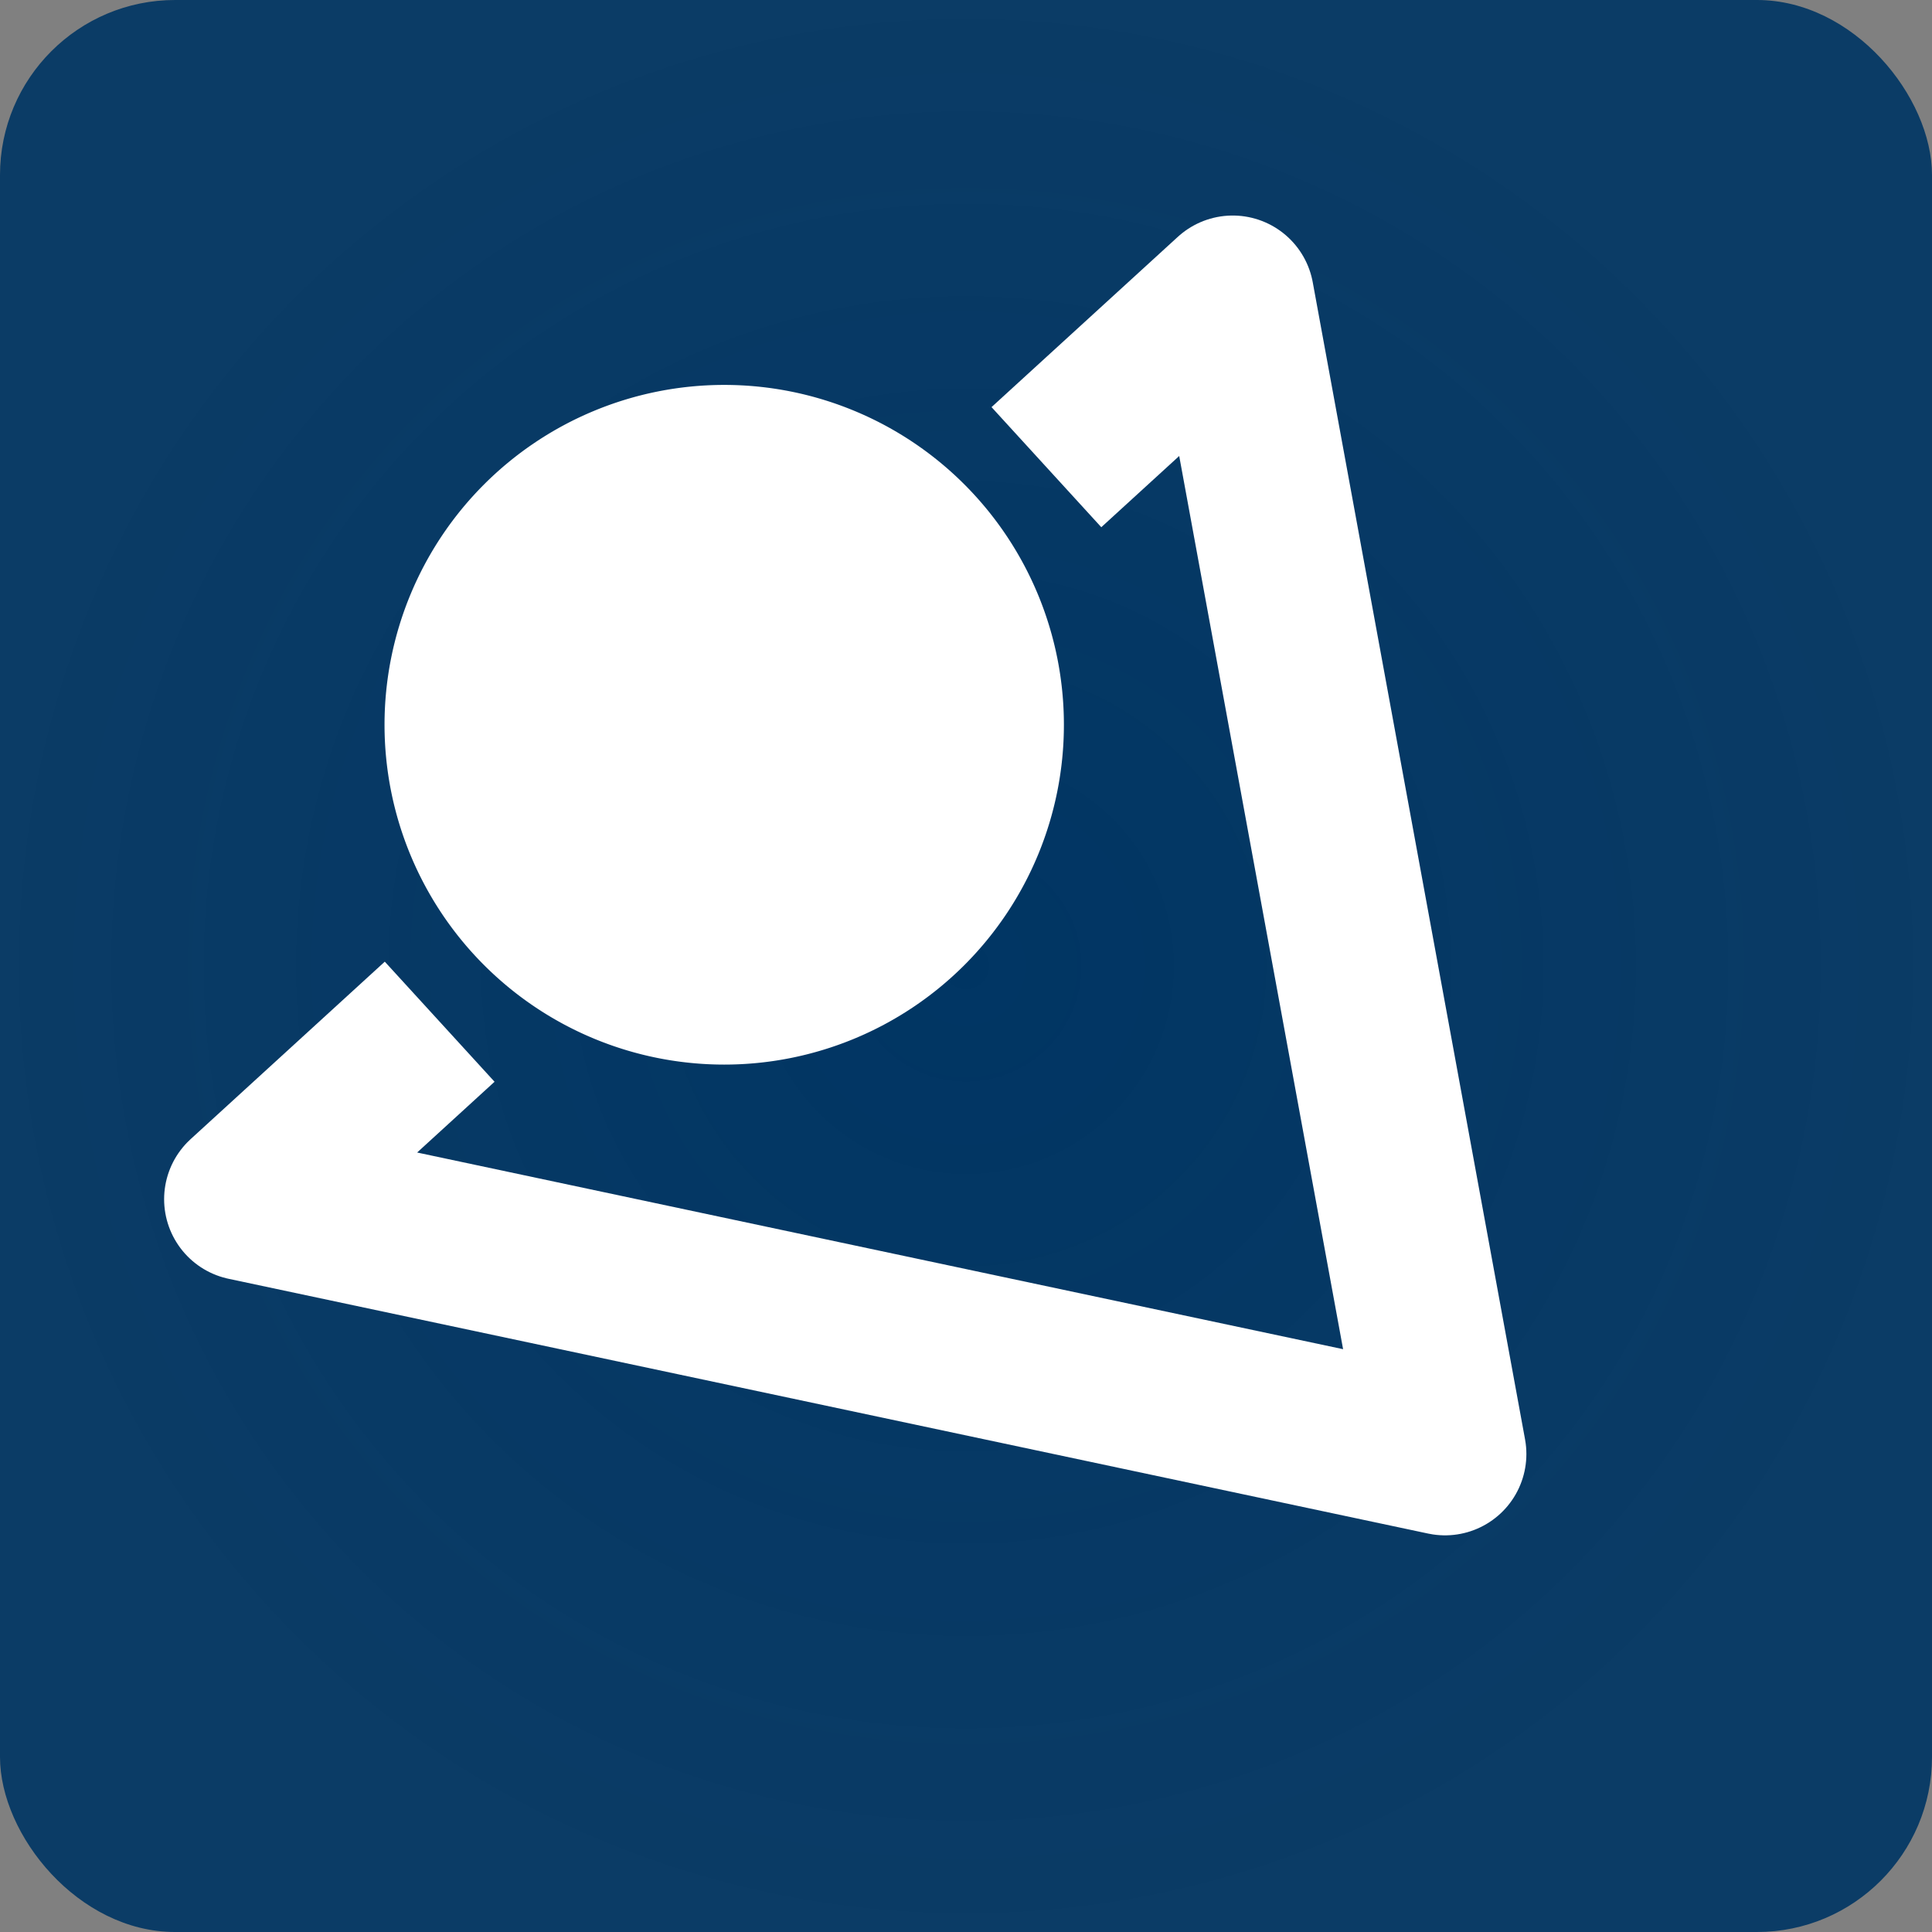 <?xml version="1.0" encoding="UTF-8" standalone="no"?>
<!-- Created with Inkscape (http://www.inkscape.org/) -->

<svg
   xmlns:osb="http://www.openswatchbook.org/uri/2009/osb"
   xmlns:dc="http://purl.org/dc/elements/1.1/"
   xmlns:cc="http://creativecommons.org/ns#"
   xmlns:rdf="http://www.w3.org/1999/02/22-rdf-syntax-ns#"
   xmlns:svg="http://www.w3.org/2000/svg"
   xmlns="http://www.w3.org/2000/svg"
   xmlns:xlink="http://www.w3.org/1999/xlink"
   xmlns:sodipodi="http://sodipodi.sourceforge.net/DTD/sodipodi-0.dtd"
   xmlns:inkscape="http://www.inkscape.org/namespaces/inkscape"
   width="128"
   height="128"
   id="svg2"
   version="1.1"
   inkscape:version="0.48.4 r9939"
   sodipodi:docname="restman-icon.svg"
   inkscape:export-filename="C:\jsargiot\PERSONAL\CODE\restman\restman\res\restman-icon.png"
   inkscape:export-xdpi="22.5"
   inkscape:export-ydpi="22.5">
  <rect width="100%" height="100%" fill="#808080" stroke="none"/>
  <defs
     id="defs4">
    <linearGradient
       id="linearGradient3983">
      <stop
         style="stop-color:#003563;stop-opacity:1;"
         offset="0"
         id="stop3985" />
      <stop
         style="stop-color:#003563;stop-opacity:0.918;"
         offset="1"
         id="stop3987" />
    </linearGradient>
    <linearGradient
       id="linearGradient3930">
      <stop
         style="stop-color:#003563;stop-opacity:0.667;"
         offset="0"
         id="stop3932" />
      <stop
         style="stop-color:#003563;stop-opacity:1;"
         offset="1"
         id="stop3934" />
    </linearGradient>
    <linearGradient
       id="linearGradient3896"
       osb:paint="solid">
      <stop
         style="stop-color:#003563;stop-opacity:1;"
         offset="0"
         id="stop3898" />
    </linearGradient>
    <radialGradient
       inkscape:collect="always"
       xlink:href="#linearGradient3983"
       id="radialGradient3989"
       cx="64"
       cy="988.362"
       fx="64"
       fy="988.362"
       r="64"
       gradientUnits="userSpaceOnUse"
       gradientTransform="translate(0,-2.6171874e-6)" />
  </defs>
  <sodipodi:namedview
     id="base"
     pagecolor="#ffffff"
     bordercolor="#666666"
     borderopacity="1.0"
     inkscape:pageopacity="0.0"
     inkscape:pageshadow="2"
     inkscape:zoom="1"
     inkscape:cx="28.035041"
     inkscape:cy="31.237473"
     inkscape:document-units="px"
     inkscape:current-layer="layer1"
     showgrid="false"
     inkscape:window-width="1366"
     inkscape:window-height="705"
     inkscape:window-x="1358"
     inkscape:window-y="-8"
     inkscape:window-maximized="1">
    <inkscape:grid
       type="xygrid"
       id="grid3971"
       empspacing="5"
       visible="true"
       enabled="true"
       snapvisiblegridlinesonly="true" />
  </sodipodi:namedview>
  <g
     inkscape:label="Layer 1"
     inkscape:groupmode="layer"
     id="layer1"
     transform="translate(0,-924.362)">
    <rect
       style="fill:url(#radialGradient3989);fill-opacity:1;fill-rule:nonzero;stroke:none"
       id="rect2996"
       width="128"
       height="128"
       x="0"
       y="924.362"
       rx="11.6" />
    <path
       style="fill:none;stroke:#ffffff;stroke-width:10.779;stroke-linecap:butt;stroke-linejoin:round;stroke-miterlimit:4;stroke-opacity:1;stroke-dasharray:none"
       d="M 69.327 30.951 L 81.671 19.669 L 95.737 96.331 L 16.263 79.451 L 16.263 79.451 L 29.129 67.691 "
       id="path3981"
       transform="translate(0,924.362)" />
    <path
       sodipodi:type="arc"
       style="fill:#ffffff;fill-opacity:1;stroke:none"
       id="path3774-6"
       sodipodi:cx="38.822002"
       sodipodi:cy="55.901997"
       sodipodi:rx="11.418236"
       sodipodi:ry="14.028118"
       d="m 50.24,55.902 a 11.418,14.028 0 1 1 -22.836,0 11.418,14.028 0 1 1 22.836,0 z"
       transform="matrix(1.971,0,0,1.605,-28.537,882.656)" />
  </g>
</svg>
